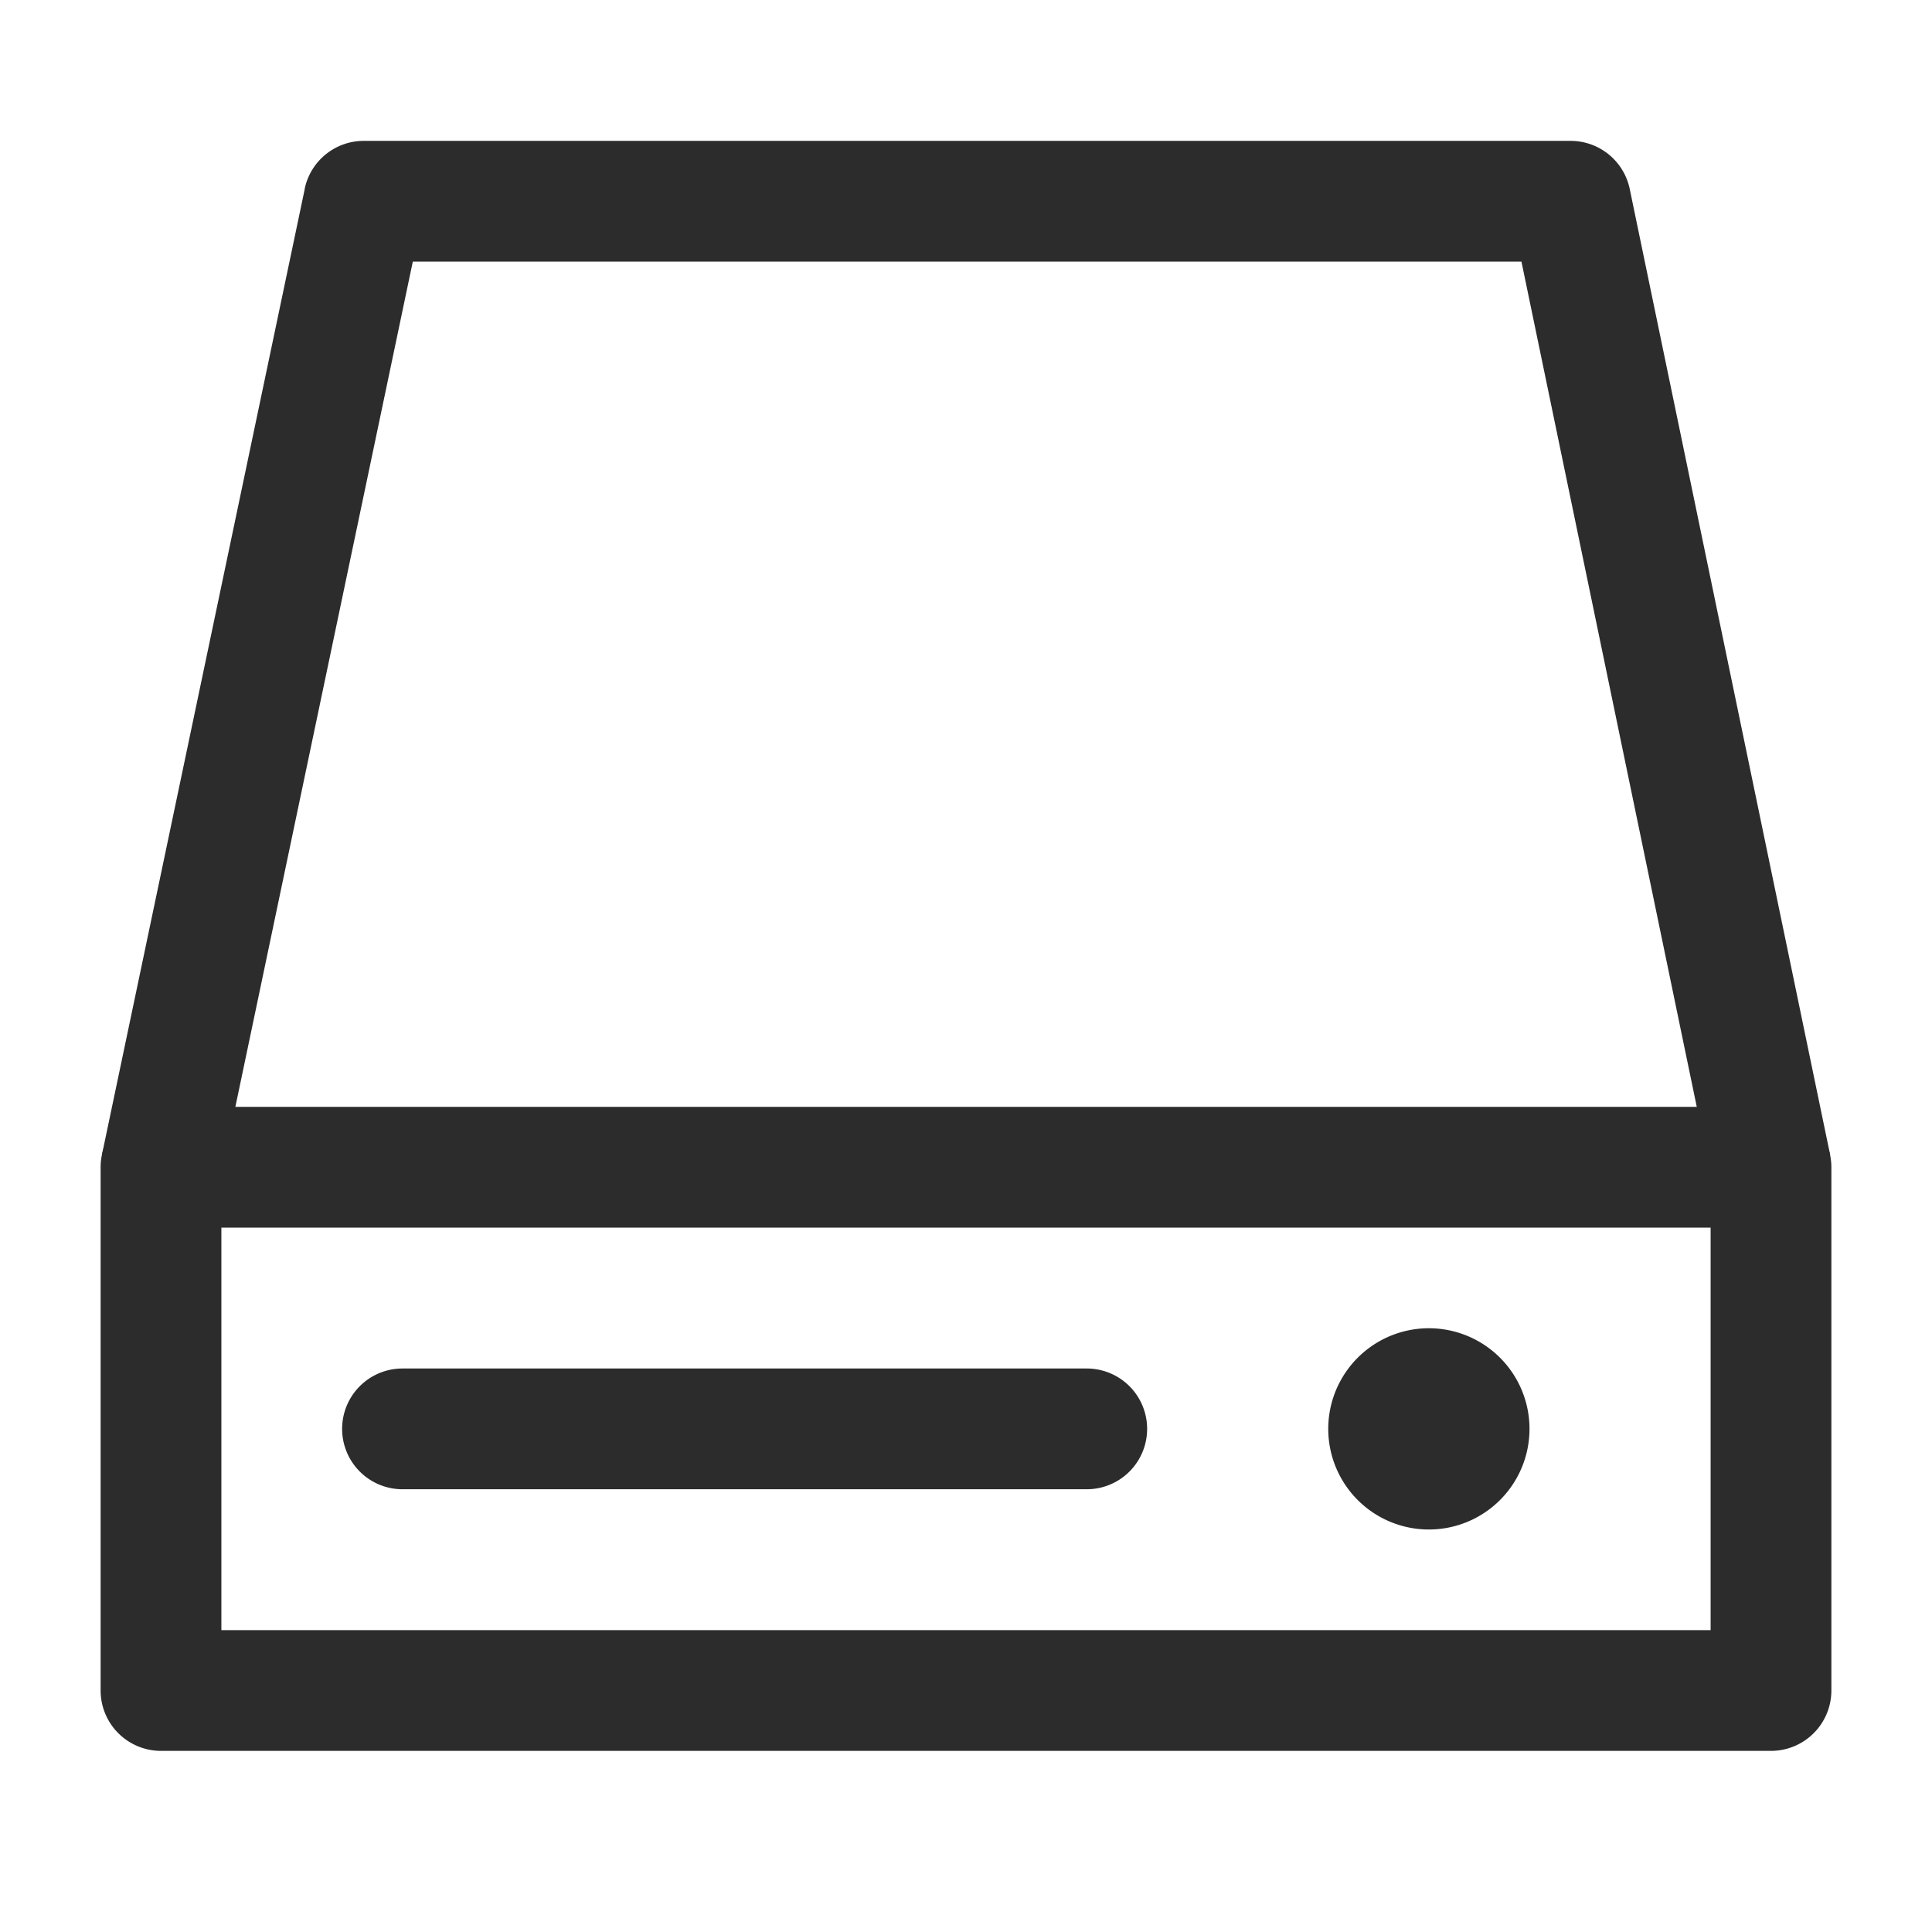<?xml version="1.0" standalone="no"?><!DOCTYPE svg PUBLIC "-//W3C//DTD SVG 1.1//EN" "http://www.w3.org/Graphics/SVG/1.1/DTD/svg11.dtd"><svg t="1716713629685" class="icon" viewBox="0 0 1024 1024" version="1.1" xmlns="http://www.w3.org/2000/svg" p-id="24865" xmlns:xlink="http://www.w3.org/1999/xlink" width="200" height="200"><path d="M53.333 618.667a32 32 0 0 1 32-32h853.333a32 32 0 0 1 32 32V896a32 32 0 0 1-32 32H85.333a32 32 0 0 1-32-32v-277.333z m64 32v213.333h789.333v-213.333H117.333z" p-id="24866" fill="#2c2c2c"></path><path d="M757.333 810.667a53.333 53.333 0 1 0 0-106.667 53.333 53.333 0 0 0 0 106.667z" p-id="24867" fill="#2c2c2c"></path><path d="M161.493 100.053a32 32 0 0 1 31.317-25.387H832.427a32 32 0 0 1 31.36 25.472l106.24 512-62.72 13.013L806.4 138.667H218.795L116.651 625.237l-62.635-13.141 107.52-512zM181.333 757.333A32 32 0 0 1 213.333 725.333h362.667a32 32 0 0 1 0 64H213.333a32 32 0 0 1-32-32z" p-id="24868" fill="#2c2c2c"></path></svg>